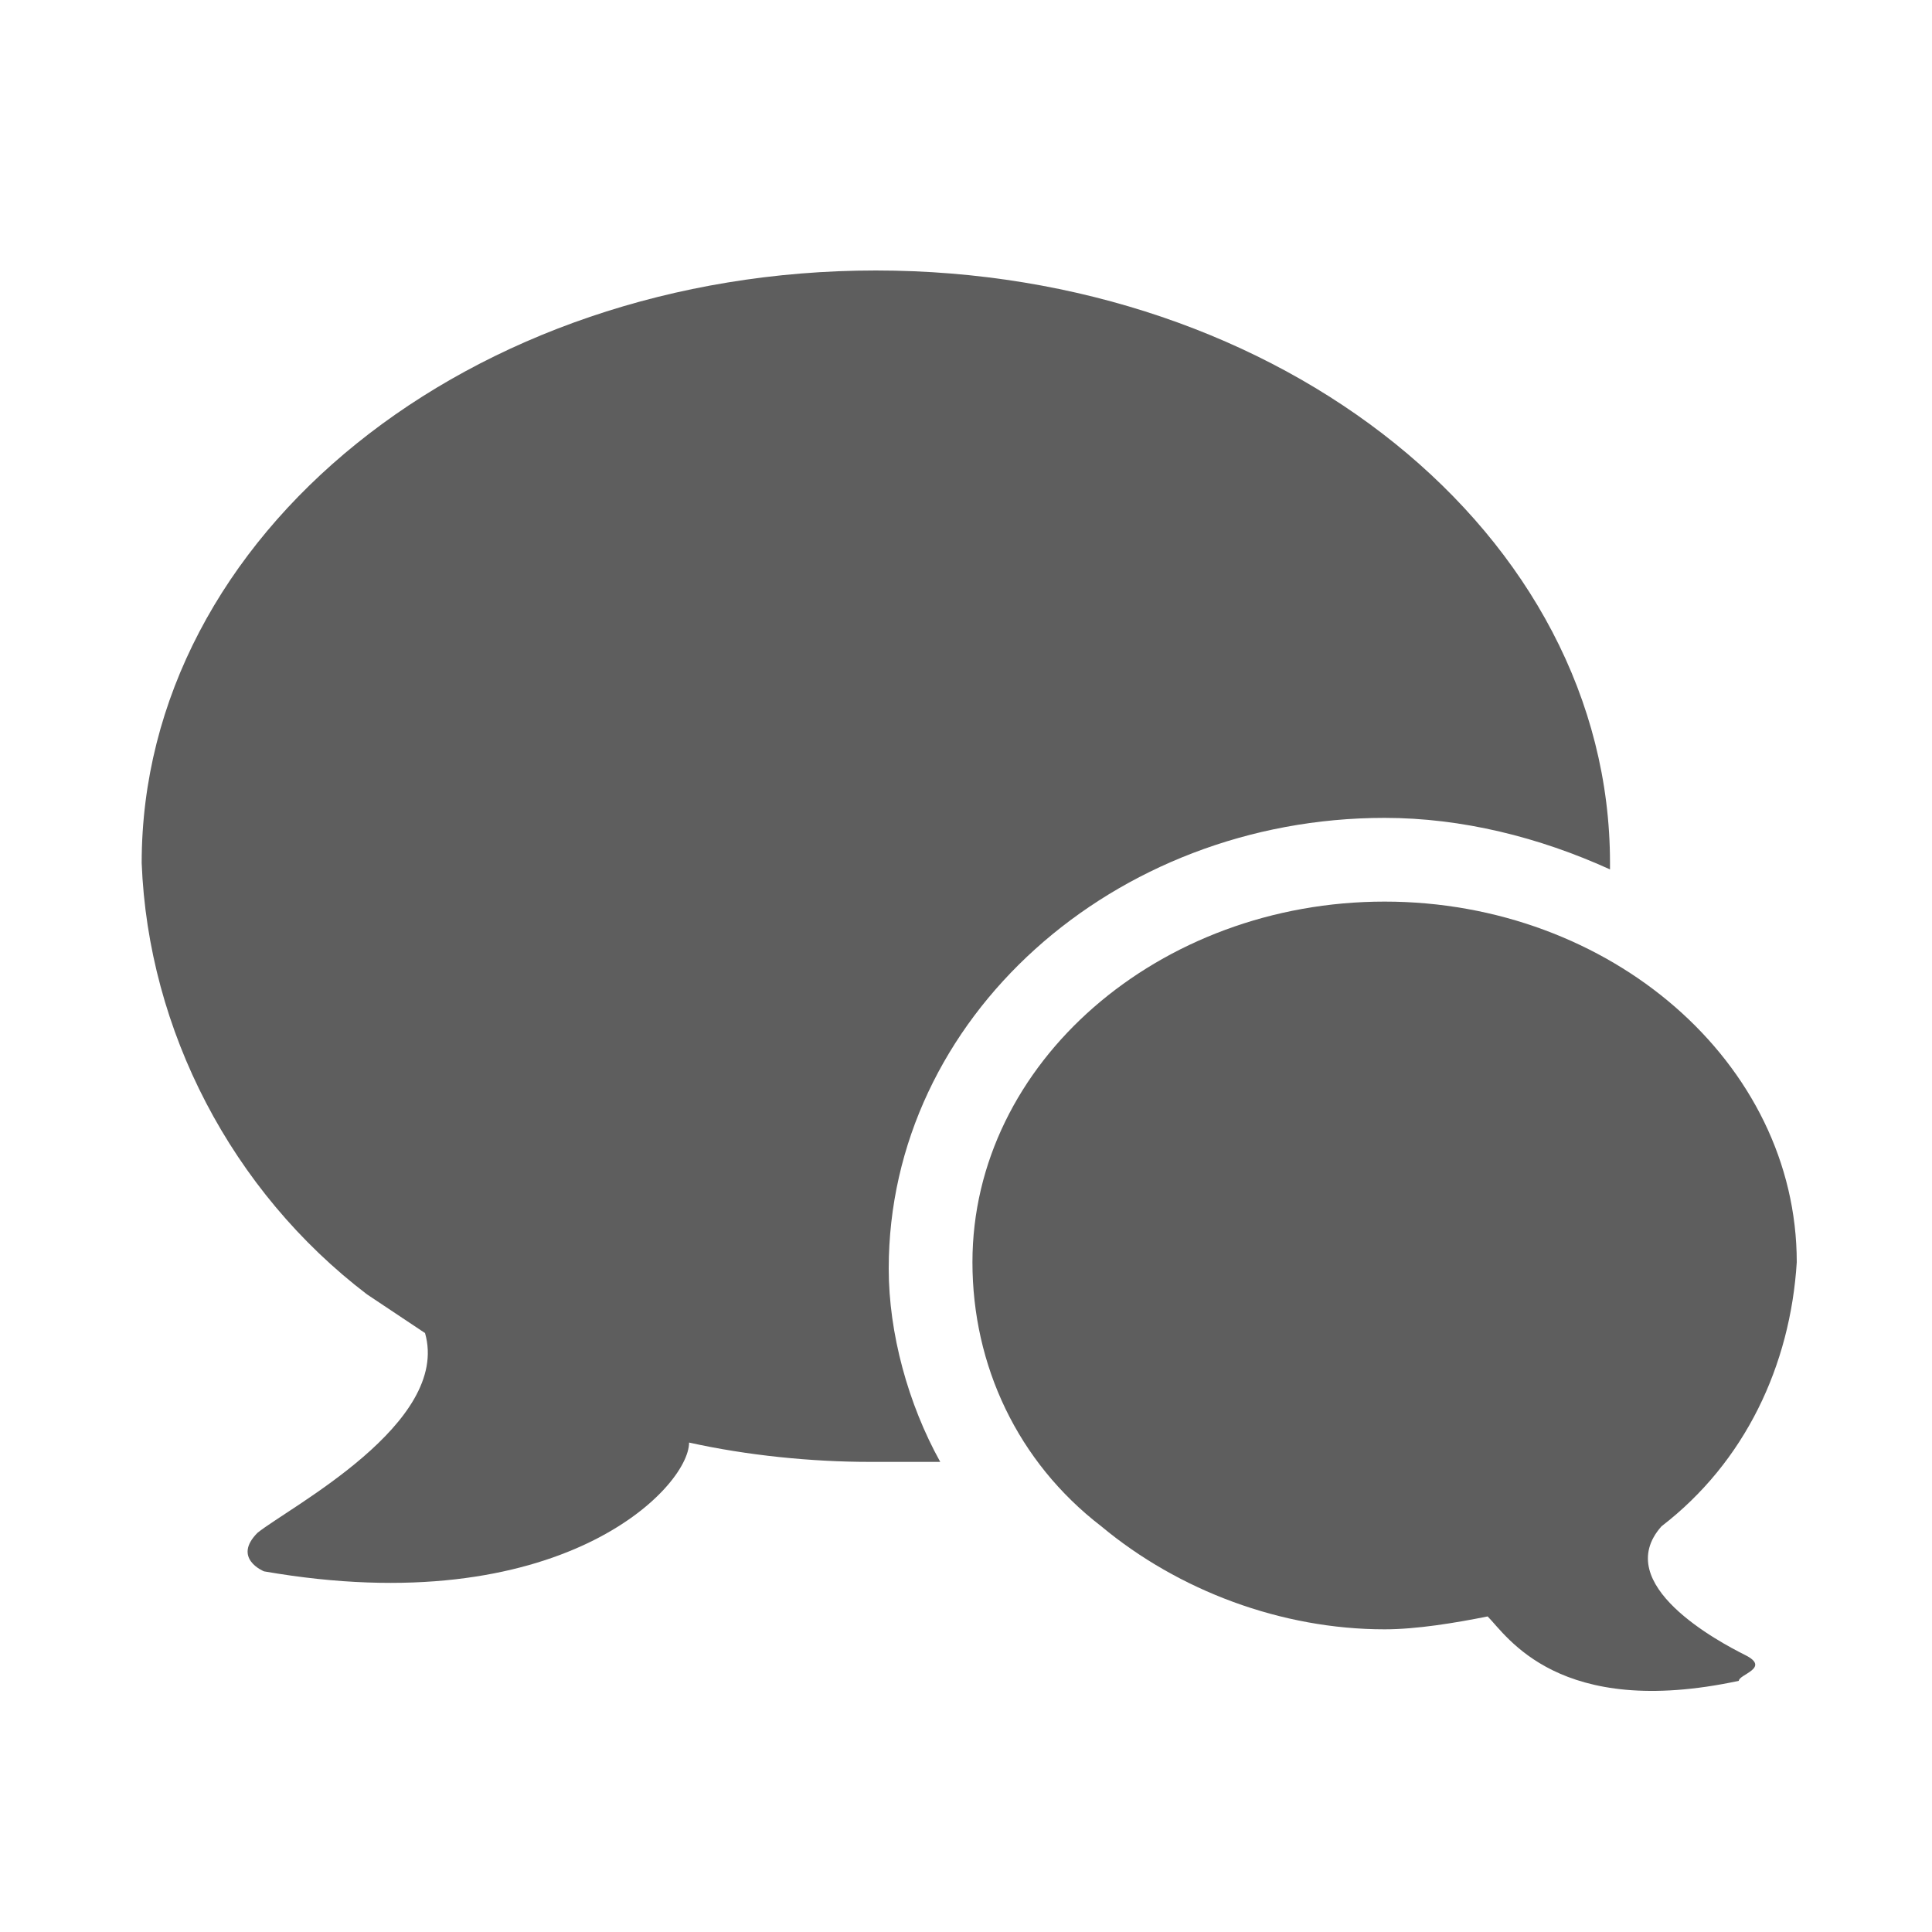<?xml version="1.0" encoding="utf-8"?>
<!-- Generator: Adobe Illustrator 21.0.2, SVG Export Plug-In . SVG Version: 6.00 Build 0)  -->
<svg version="1.1" id="guias" xmlns="http://www.w3.org/2000/svg" xmlns:xlink="http://www.w3.org/1999/xlink" x="0px" y="0px"
	 viewBox="0 0 30 30" style="enable-background:new 0 0 30 30;" xml:space="preserve">
<style type="text/css">
	.st0{fill:#5E5E5E;}
</style>
<title>iconos</title>
<path class="st0" d="M27.1,25.7c-0.4-0.2-2.1-1.1-1.3-2l0,0c1.3-1,2-2.5,2.1-4.1c0-3.1-2.9-5.6-6.4-5.6s-6.4,2.5-6.4,5.6
	c0,1.6,0.7,3.1,2,4.1c1.2,1,2.8,1.6,4.4,1.6c0.5,0,1.1-0.1,1.6-0.2c0.3,0.3,1.1,1.6,3.9,1C27,26,27.5,25.9,27.1,25.7z"/>
<path class="st0" d="M21.5,12.7c1.2,0,2.4,0.3,3.5,0.8c0,0,0,0,0-0.1c0-5.1-5.1-9.2-11.4-9.2S2.2,8.3,2.2,13.4
	c0.1,2.6,1.4,5.1,3.5,6.7c0.3,0.2,0.6,0.4,0.9,0.6C7,22.1,4.5,23.4,4,23.8c-0.4,0.4,0.1,0.6,0.1,0.6c4.6,0.8,6.6-1.3,6.6-2
	c0.9,0.2,1.9,0.3,2.8,0.3c0.4,0,0.7,0,1.1,0c-0.5-0.9-0.8-2-0.8-3C13.8,15.8,17.3,12.7,21.5,12.7z"/>
</svg>
